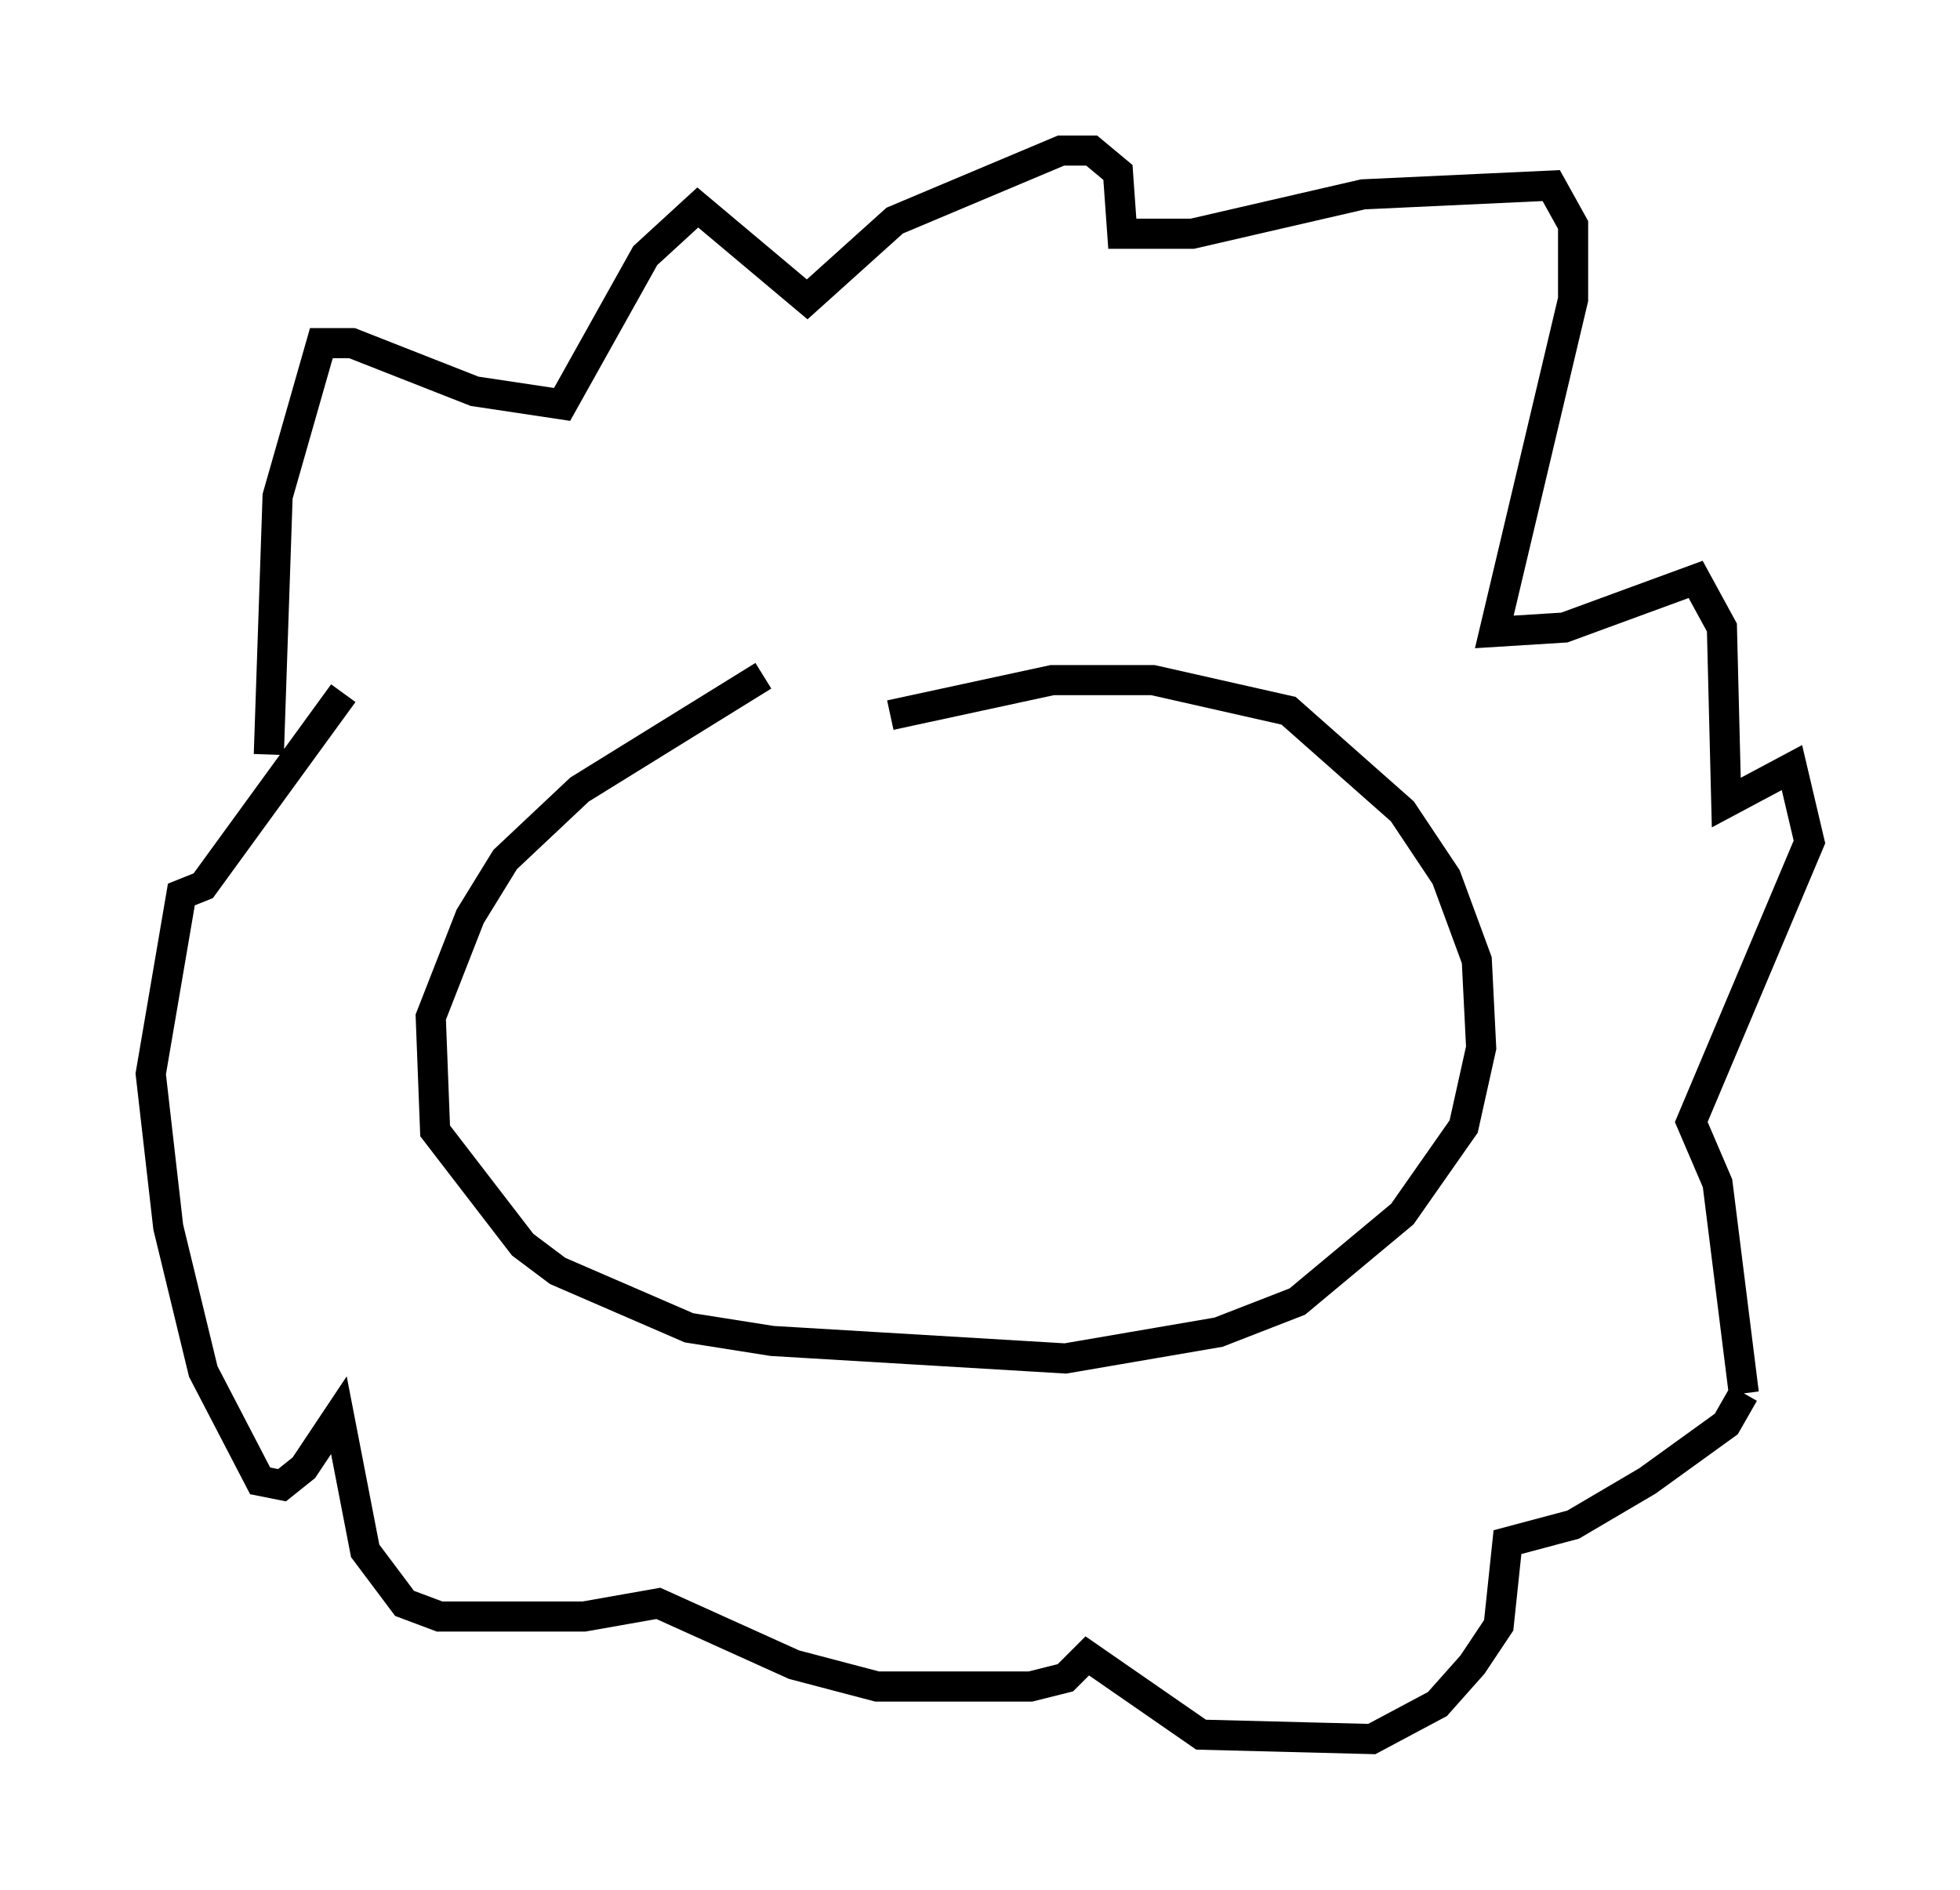 <?xml version="1.0" encoding="utf-8" ?>
<svg baseProfile="full" height="62.726" version="1.1" width="65.05" xmlns="http://www.w3.org/2000/svg" xmlns:ev="http://www.w3.org/2001/xml-events" xmlns:xlink="http://www.w3.org/1999/xlink"><defs /><rect fill="white" height="62.726" width="65.05" x="0" y="0" /><path d="M29.547, 22.43 m-4.212, 0.0 l-6.101, 3.777 -2.469, 2.324 l-1.162, 1.888 -1.307, 3.341 l0.145, 3.777 2.905, 3.777 l1.162, 0.872 4.358, 1.888 l2.76, 0.436 9.732, 0.581 l5.084, -0.872 2.615, -1.017 l3.486, -2.905 2.034, -2.905 l0.581, -2.615 -0.145, -2.905 l-1.017, -2.76 -1.453, -2.179 l-3.777, -3.341 -4.503, -1.017 l-3.341, 0.0 -5.374, 1.162 m-20.626, 1.307 l0.291, -8.57 1.453, -5.084 l1.017, 0.0 4.067, 1.598 l2.905, 0.436 2.76, -4.939 l1.743, -1.598 3.631, 3.05 l2.905, -2.615 5.52, -2.324 l1.017, 0.0 0.872, 0.726 l0.145, 2.034 2.324, 0.0 l5.665, -1.307 6.246, -0.291 l0.726, 1.307 0.0, 2.469 l-2.615, 11.039 2.324, -0.145 l4.358, -1.598 0.872, 1.598 l0.145, 5.81 2.179, -1.162 l0.581, 2.469 -3.922, 9.296 l0.872, 2.034 0.872, 6.972 m0.0, 0.0 l-0.581, 1.017 -2.615, 1.888 l-2.469, 1.453 -2.179, 0.581 l-0.291, 2.76 -0.872, 1.307 l-1.162, 1.307 -2.179, 1.162 l-5.665, -0.145 -3.777, -2.615 l-0.726, 0.726 -1.162, 0.291 l-5.084, 0.0 -2.76, -0.726 l-4.503, -2.034 -2.469, 0.436 l-4.793, 0.0 -1.162, -0.436 l-1.307, -1.743 -0.872, -4.503 l-1.162, 1.743 -0.726, 0.581 l-0.726, -0.145 -1.888, -3.631 l-1.162, -4.793 -0.581, -5.084 l1.017, -5.955 0.726, -0.291 l4.648, -6.391 " fill="none" stroke="black" stroke-width="1" /></svg>